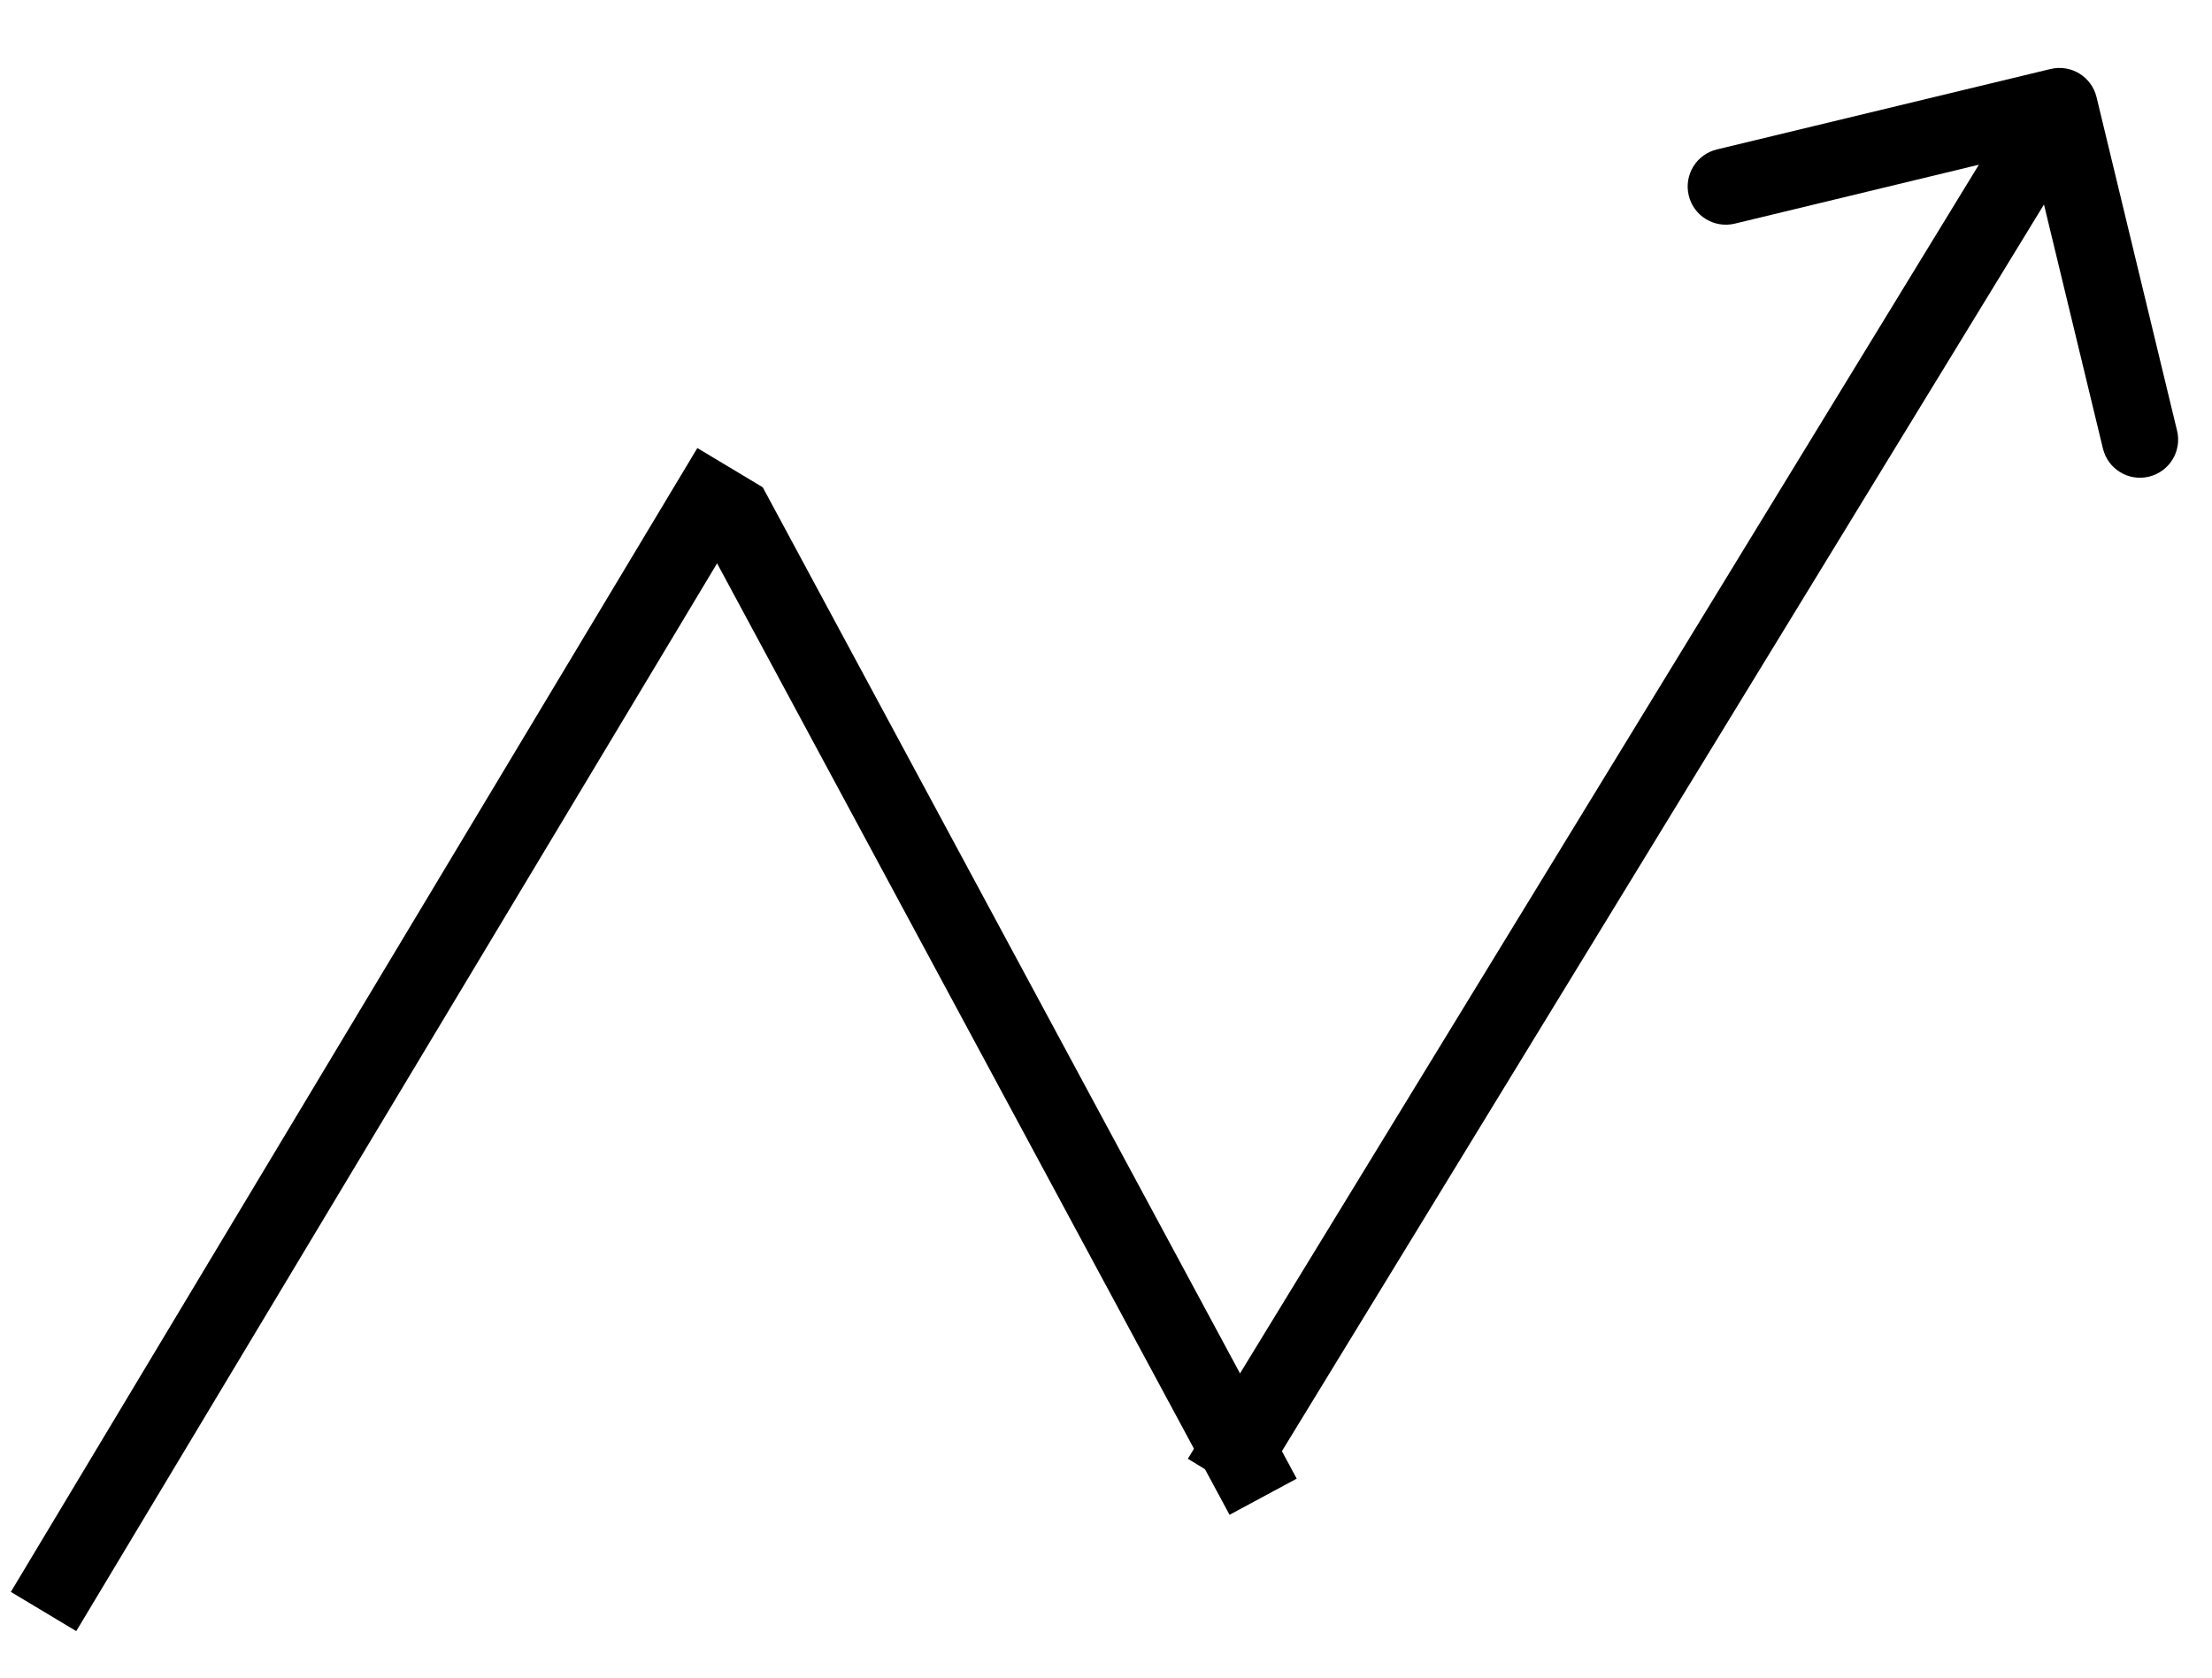 <svg width="29" height="22" viewBox="0 0 29 22" fill="none" xmlns="http://www.w3.org/2000/svg">
<line x1="0.571" y1="21.133" x2="9.571" y2="6.133" stroke="black"/>
<line x1="16.56" y1="19.628" x2="9.56" y2="6.628" stroke="black"/>
<path d="M27.486 1.273C27.421 1.005 27.151 0.84 26.883 0.905L22.508 1.96C22.24 2.025 22.075 2.295 22.14 2.564C22.204 2.832 22.474 2.997 22.743 2.933L26.631 1.994L27.57 5.882C27.635 6.151 27.905 6.316 28.173 6.251C28.442 6.186 28.607 5.916 28.542 5.648L27.486 1.273ZM16.427 19.651L27.427 1.651L26.573 1.13L15.573 19.13L16.427 19.651Z" fill="black"/>
</svg>

